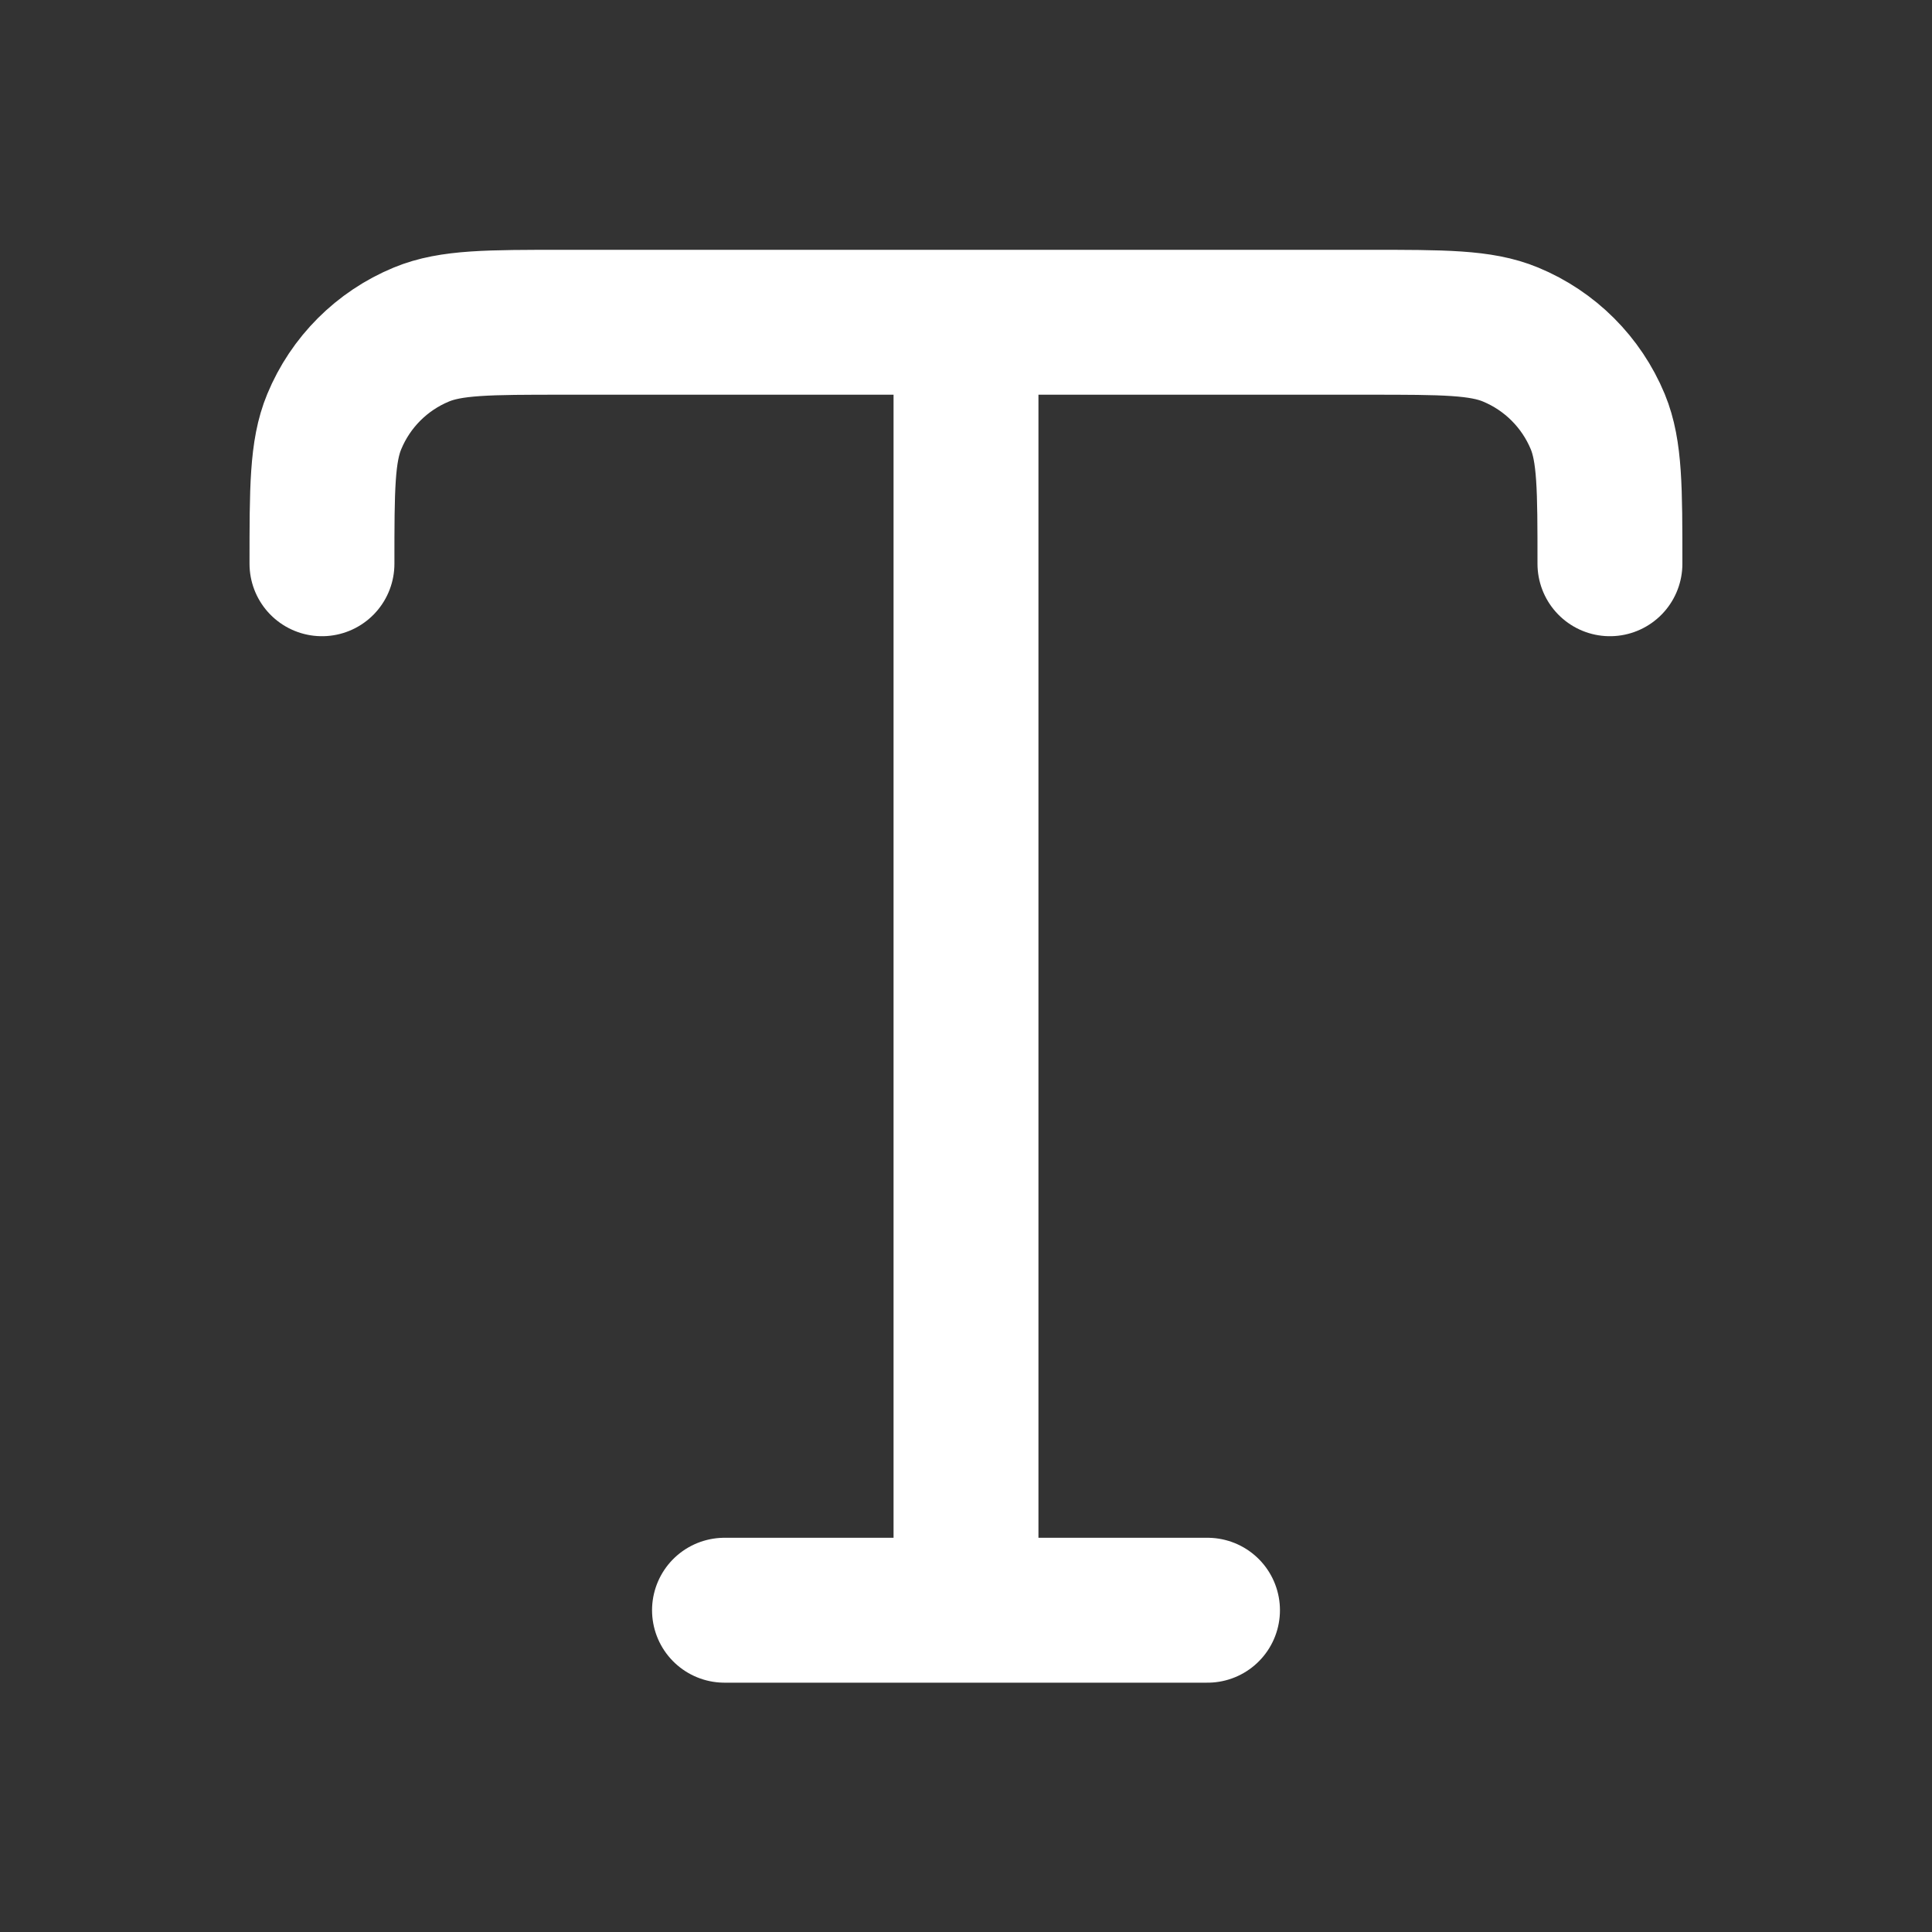 <svg width="20" height="20" viewBox="0 0 20 20" fill="none" xmlns="http://www.w3.org/2000/svg">
<rect x="0" y="0" width="20" height="20" fill="#333333" stroke="none"/>
<path d="M3.333 5.836C3.333 5.059 3.333 4.671 3.46 4.365C3.629 3.956 3.953 3.632 4.362 3.463C4.668 3.336 5.056 3.336 5.833 3.336H14.166C14.943 3.336 15.331 3.336 15.637 3.463C16.046 3.632 16.37 3.956 16.54 4.365C16.666 4.671 16.666 5.059 16.666 5.836M7.5 16.669H12.5M10 3.336V16.669" stroke="white" stroke-width="1.5" stroke-linecap="round" stroke-linejoin="round"/>
</svg>
